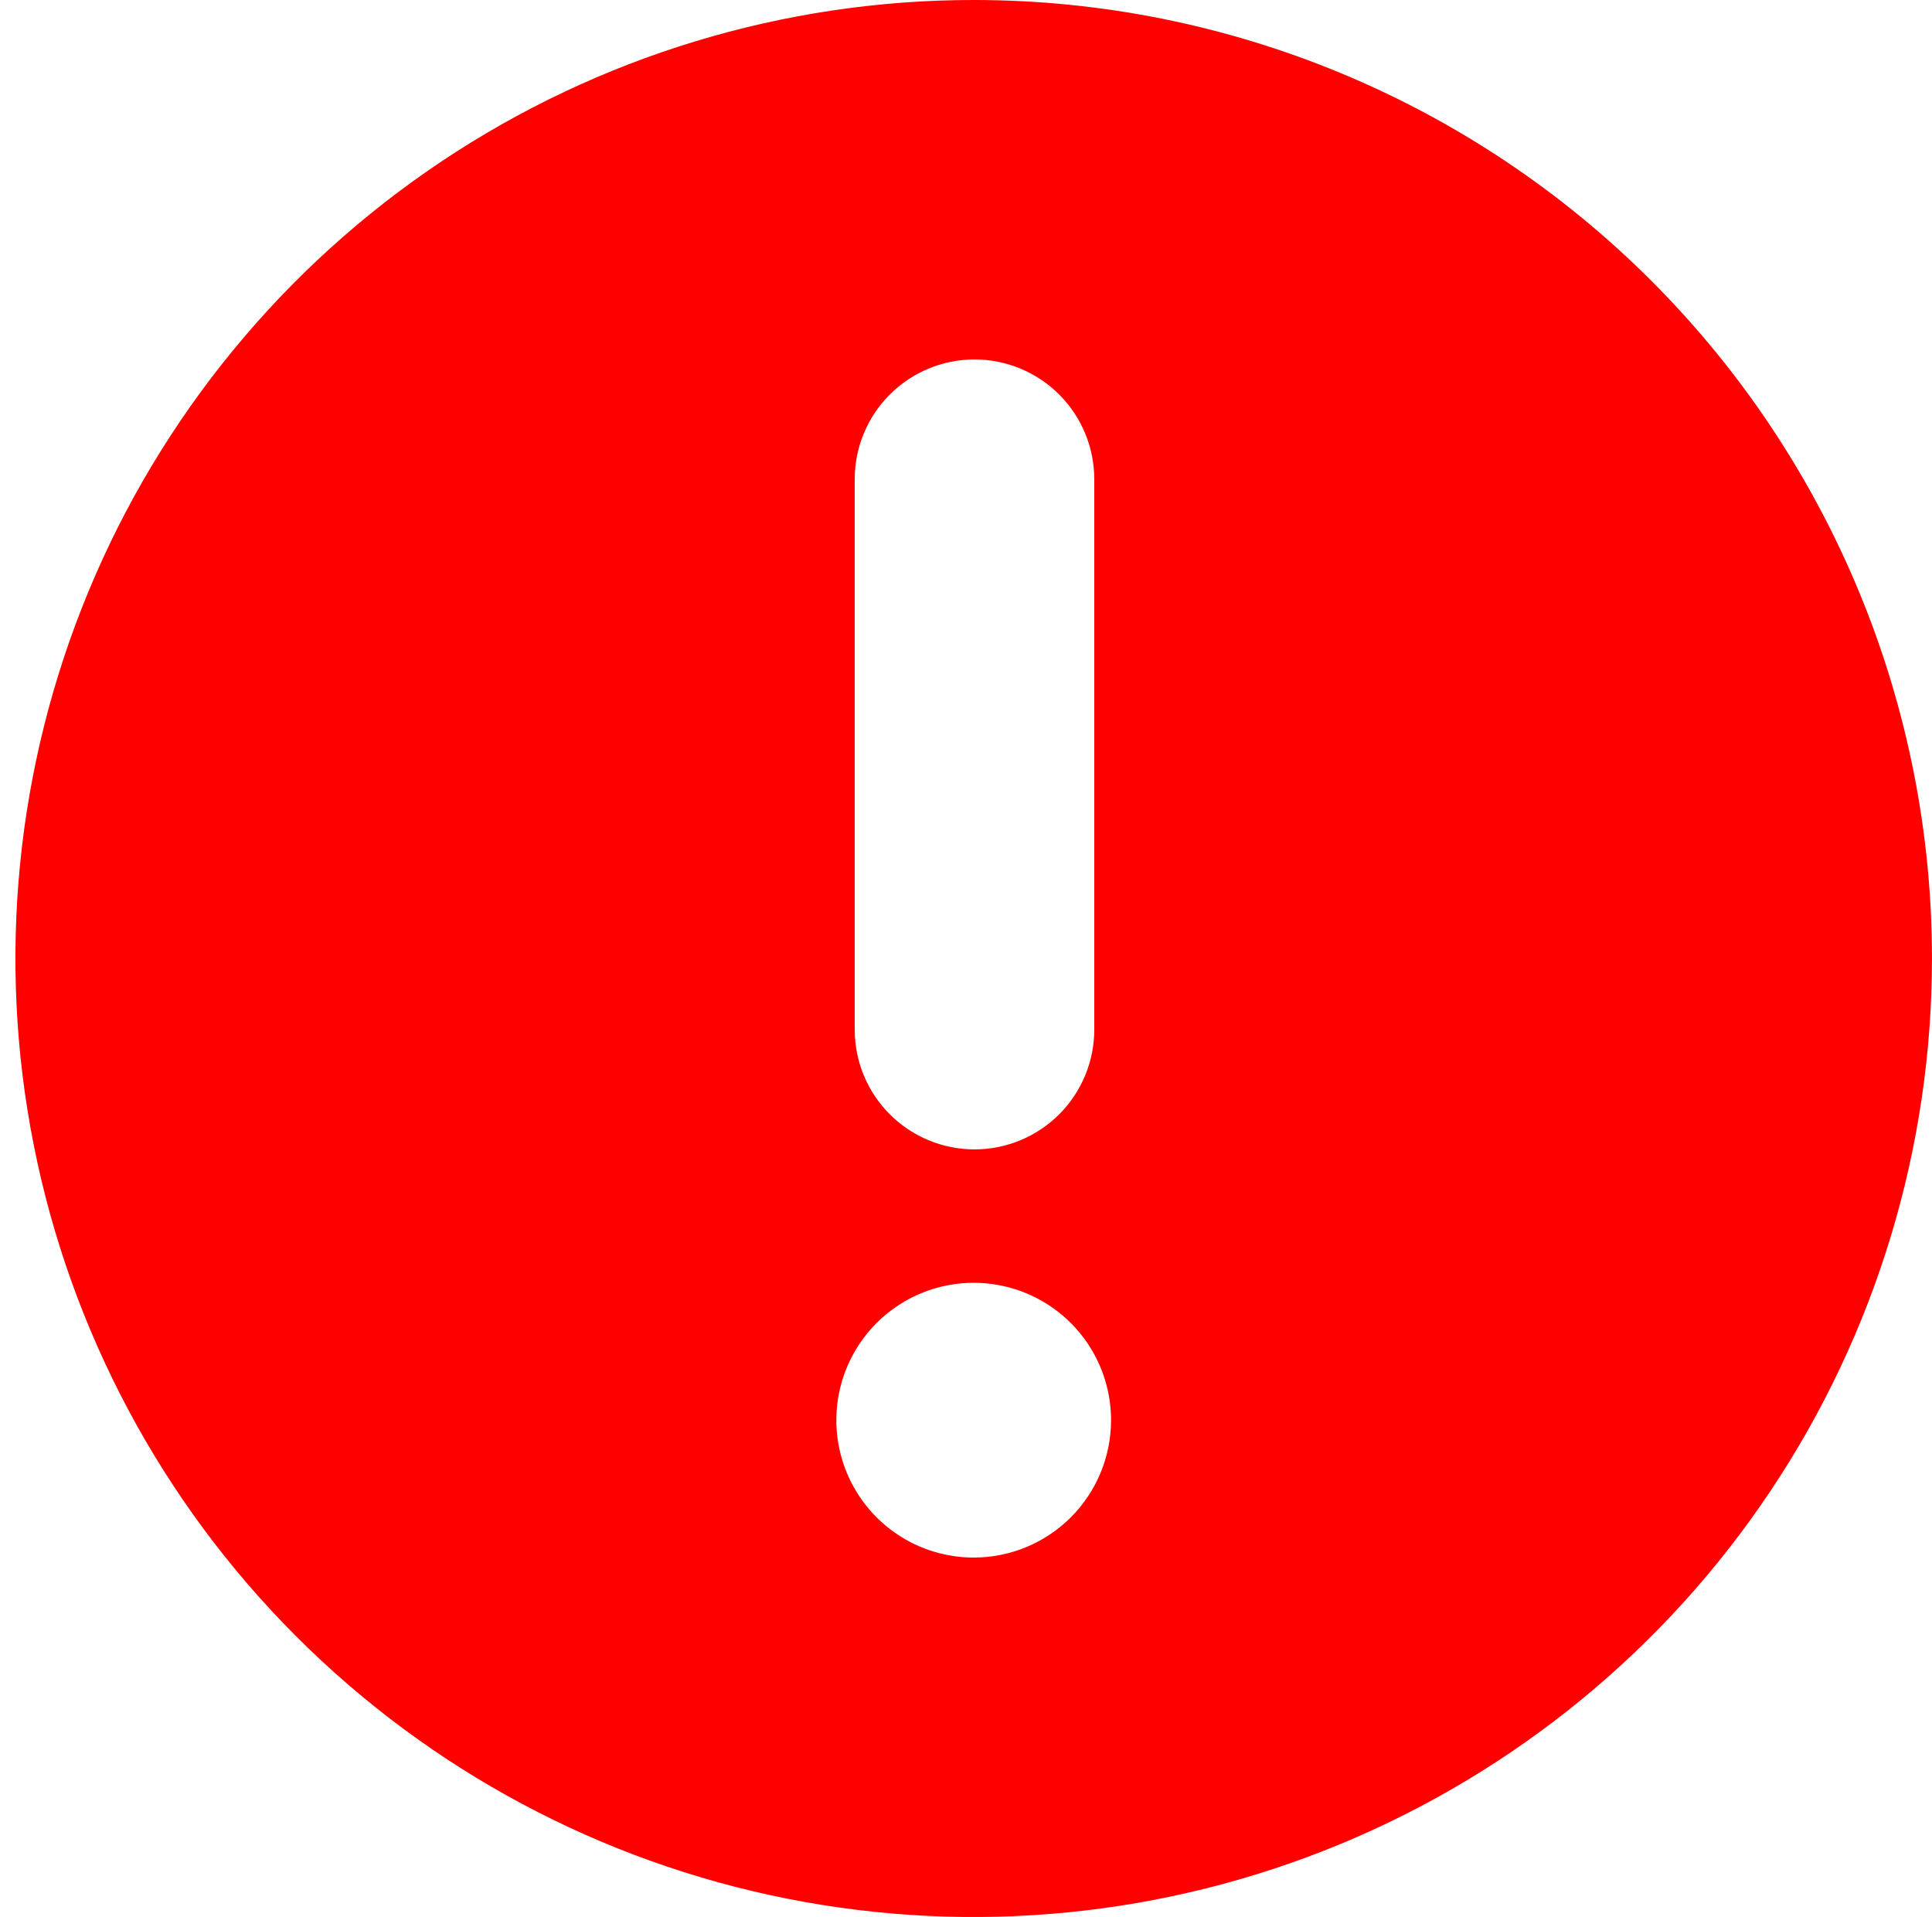 <svg width="125" height="124" viewBox="0 0 125 124" fill="none" xmlns="http://www.w3.org/2000/svg">
<path d="M62.998 0C50.736 0 38.749 3.636 28.553 10.449C18.357 17.262 10.41 26.945 5.718 38.274C1.025 49.603 -0.203 62.069 2.189 74.096C4.582 86.122 10.487 97.17 19.157 105.841C27.828 114.511 38.876 120.416 50.903 122.809C62.929 125.201 75.395 123.973 86.724 119.281C98.053 114.588 107.737 106.641 114.549 96.445C121.362 86.249 124.998 74.262 124.998 62C124.998 45.557 118.466 29.787 106.839 18.159C95.211 6.532 79.442 0 62.998 0ZM55.3 31C55.3 28.945 56.116 26.973 57.57 25.52C59.023 24.067 60.994 23.25 63.05 23.25C65.105 23.25 67.076 24.067 68.53 25.52C69.983 26.973 70.8 28.945 70.8 31V66.598C70.8 67.616 70.599 68.624 70.21 69.564C69.82 70.504 69.249 71.359 68.53 72.078C67.81 72.798 66.956 73.369 66.016 73.758C65.075 74.148 64.067 74.348 63.05 74.348C62.032 74.348 61.024 74.148 60.084 73.758C59.144 73.369 58.289 72.798 57.57 72.078C56.85 71.359 56.279 70.504 55.89 69.564C55.5 68.624 55.3 67.616 55.3 66.598V31ZM62.998 100.75C61.24 100.75 59.522 100.229 58.061 99.252C56.599 98.276 55.461 96.888 54.788 95.264C54.115 93.64 53.939 91.853 54.282 90.13C54.625 88.406 55.471 86.822 56.714 85.579C57.957 84.337 59.541 83.49 61.264 83.147C62.988 82.805 64.775 82.981 66.399 83.653C68.023 84.326 69.411 85.465 70.387 86.926C71.364 88.388 71.885 90.106 71.885 91.863C71.885 94.22 70.948 96.481 69.282 98.147C67.615 99.814 65.355 100.75 62.998 100.75Z" fill="#FF0000"/>
</svg>
